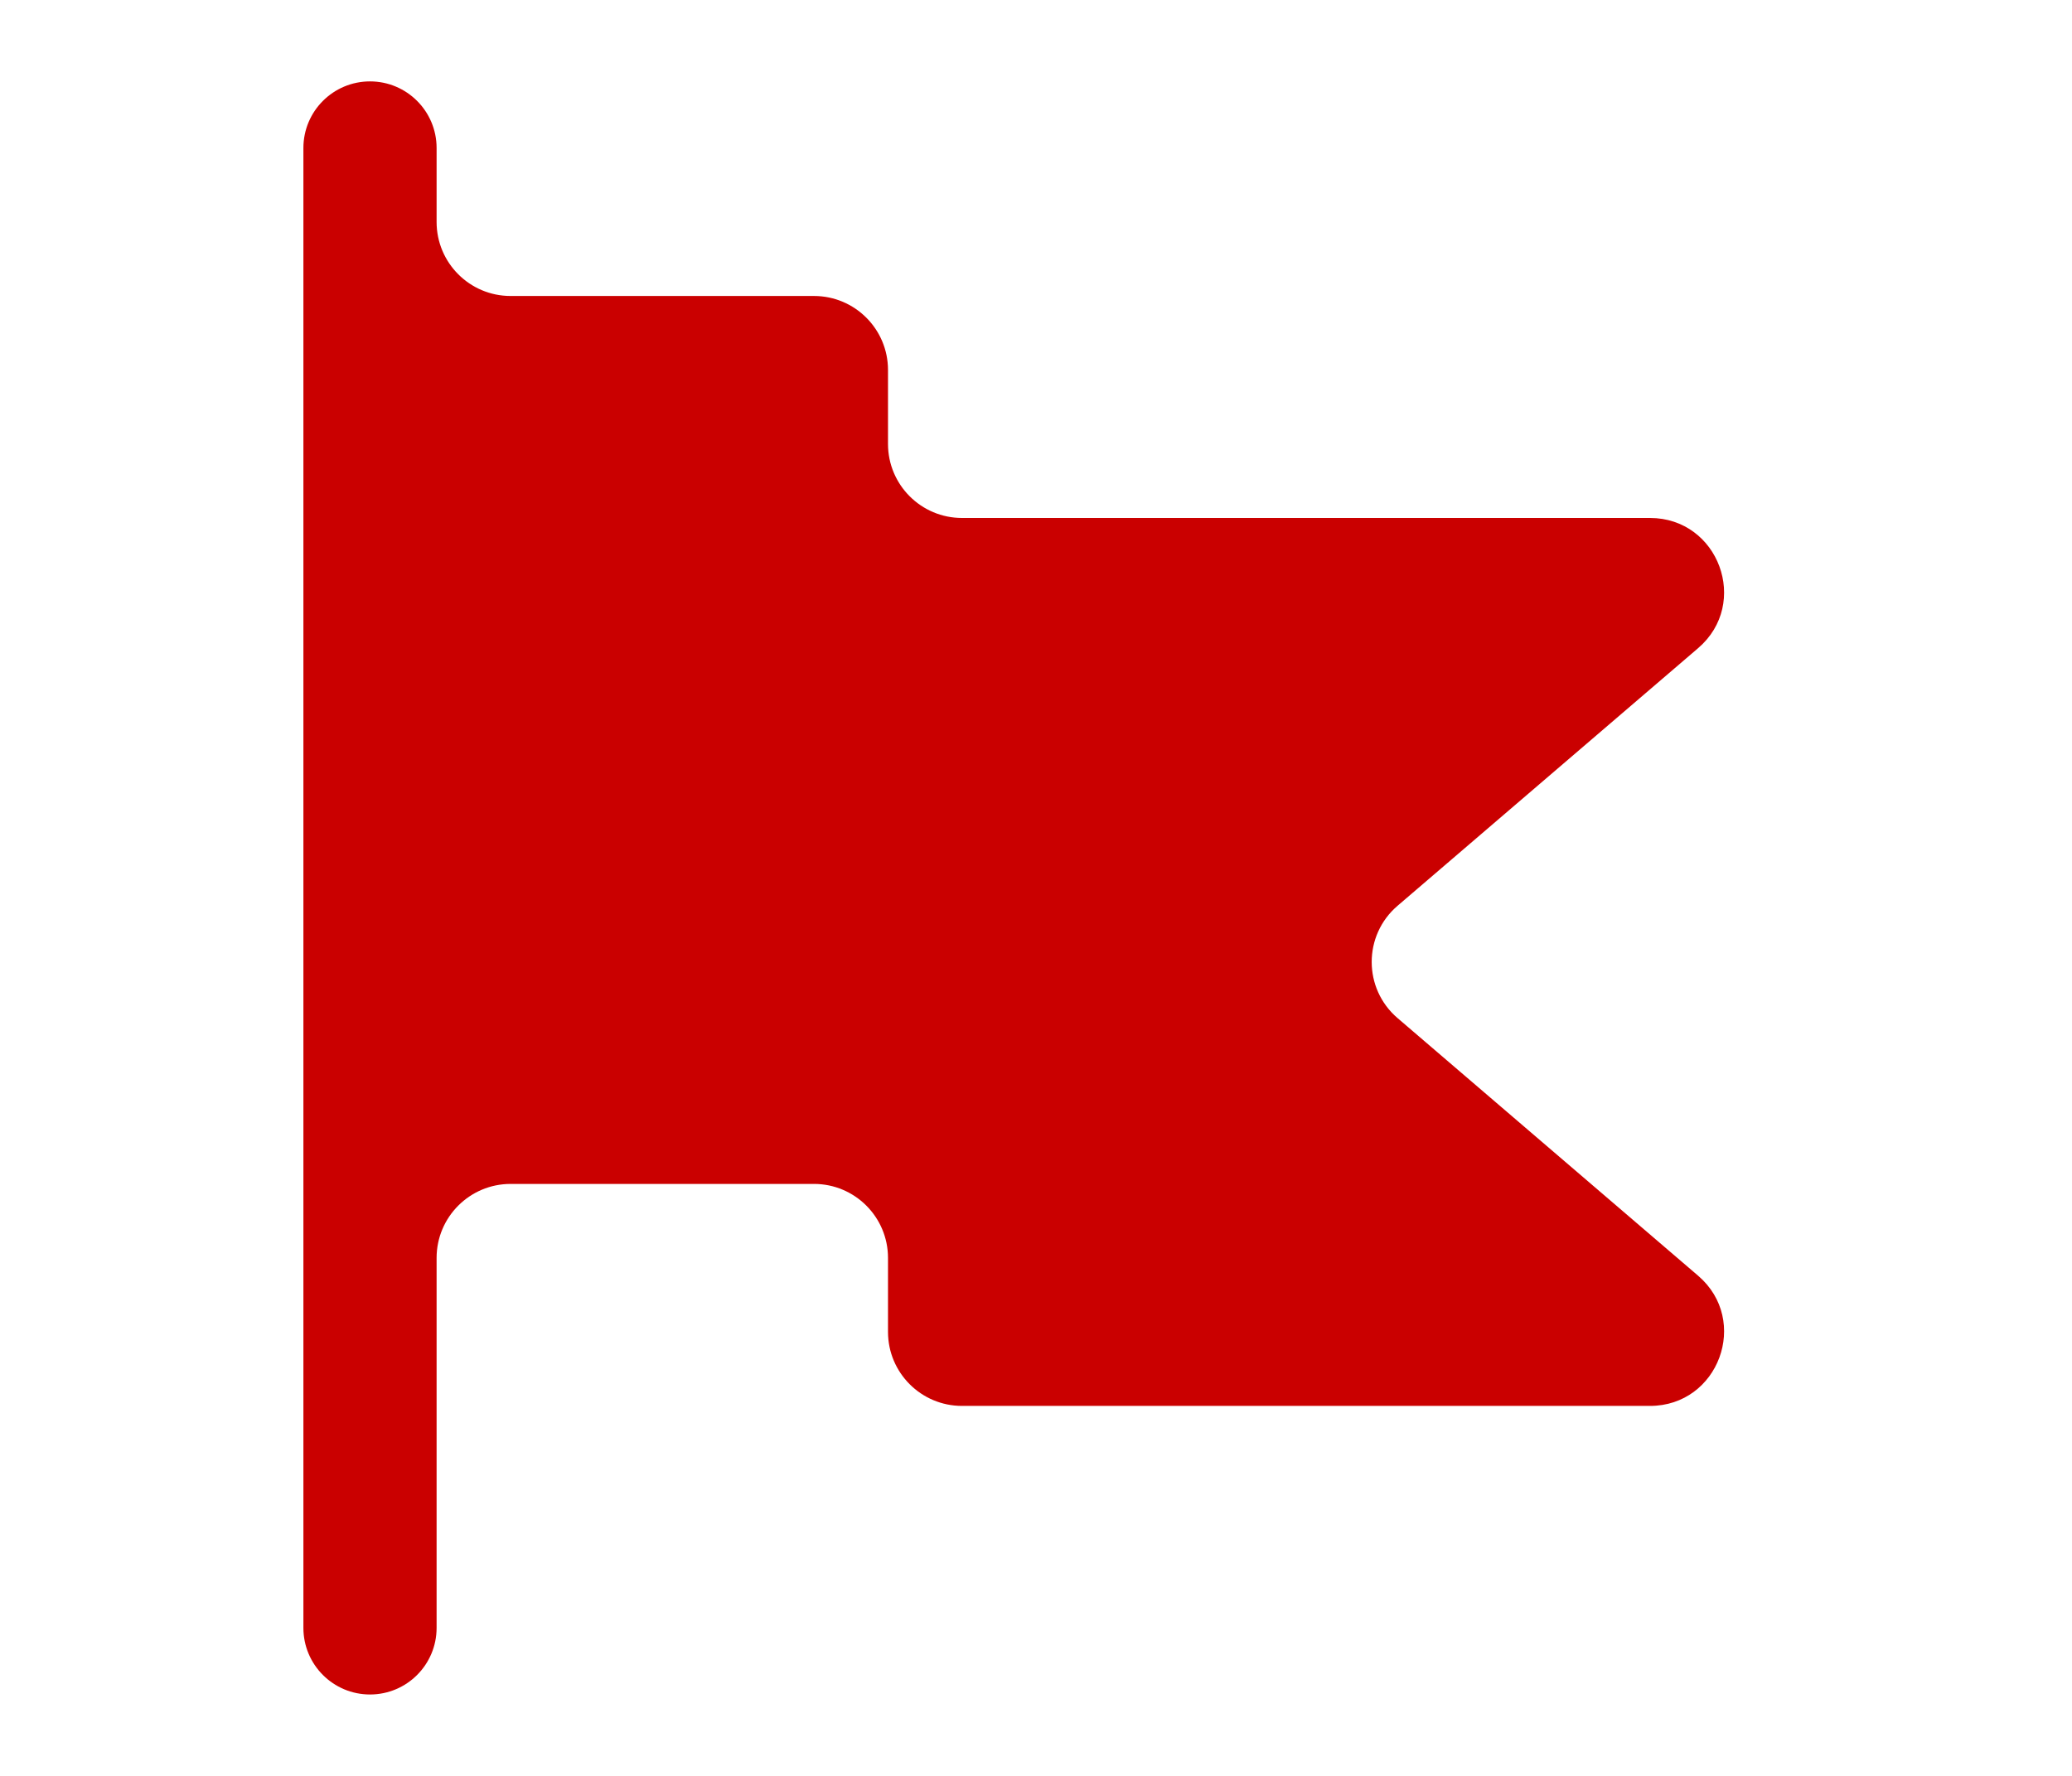 <svg width="28" height="24" viewBox="0 0 28 24" fill="none" xmlns="http://www.w3.org/2000/svg">
    <path fill-rule="evenodd" clip-rule="evenodd" d="M5 1.1C5.497 1.1 5.9 1.503 5.9 2V3C5.9 3.552 6.348 4 6.9 4H11C11.552 4 12 4.448 12 5V6C12 6.552 12.448 7 13 7H22.297C23.225 7 23.652 8.155 22.948 8.759L18.886 12.241C18.42 12.64 18.42 13.36 18.886 13.759L22.948 17.241C23.652 17.845 23.225 19 22.297 19H13C12.448 19 12 18.552 12 18V17C12 16.448 11.552 16 11 16H6.9C6.348 16 5.9 16.448 5.9 17V22C5.9 22.497 5.497 22.9 5 22.9C4.503 22.9 4.1 22.497 4.1 22V2C4.1 1.503 4.503 1.1 5 1.1Z" fill="#CA0000"/>
</svg>

